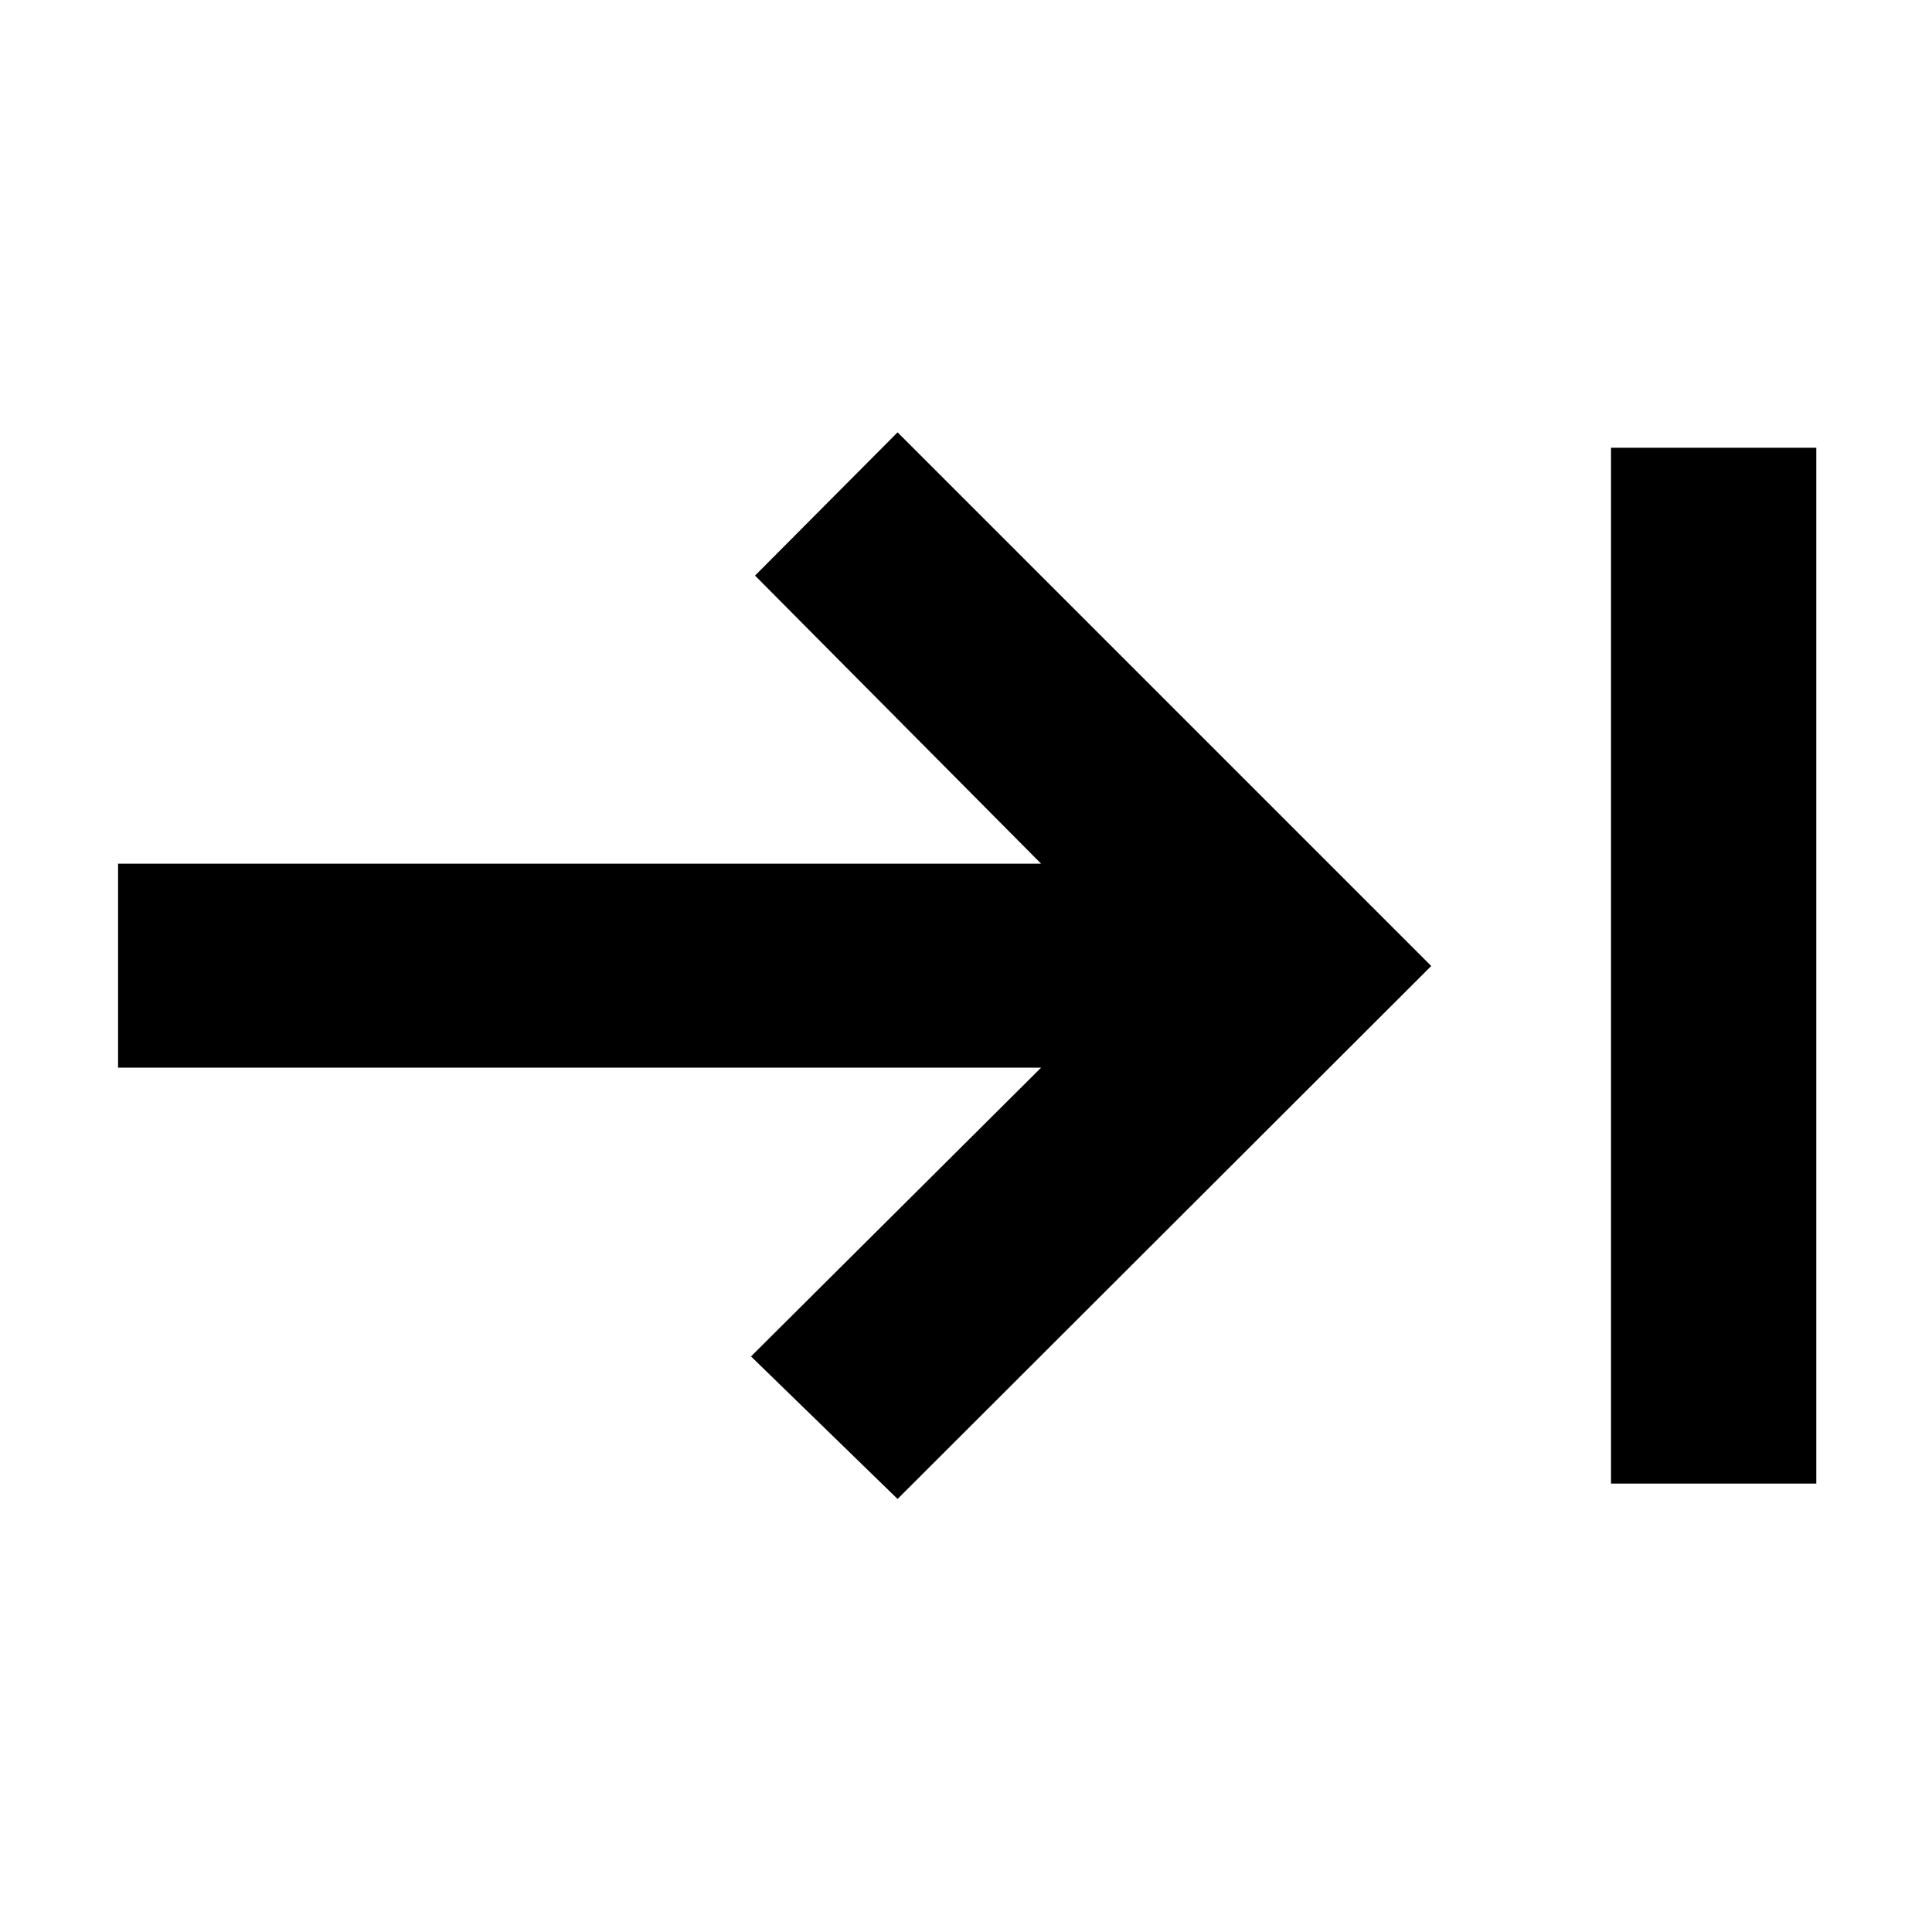 <svg xmlns="http://www.w3.org/2000/svg" height="40" viewBox="0 -960 960 960" width="40"><path d="M800.5-222.83V-737.5h102v514.67h-102ZM446-215.17 373.17-286l144.16-143.5H58.67v-101.33h458.66L375.17-674 446-745.17 711.17-480 446-215.17Z"/></svg>
